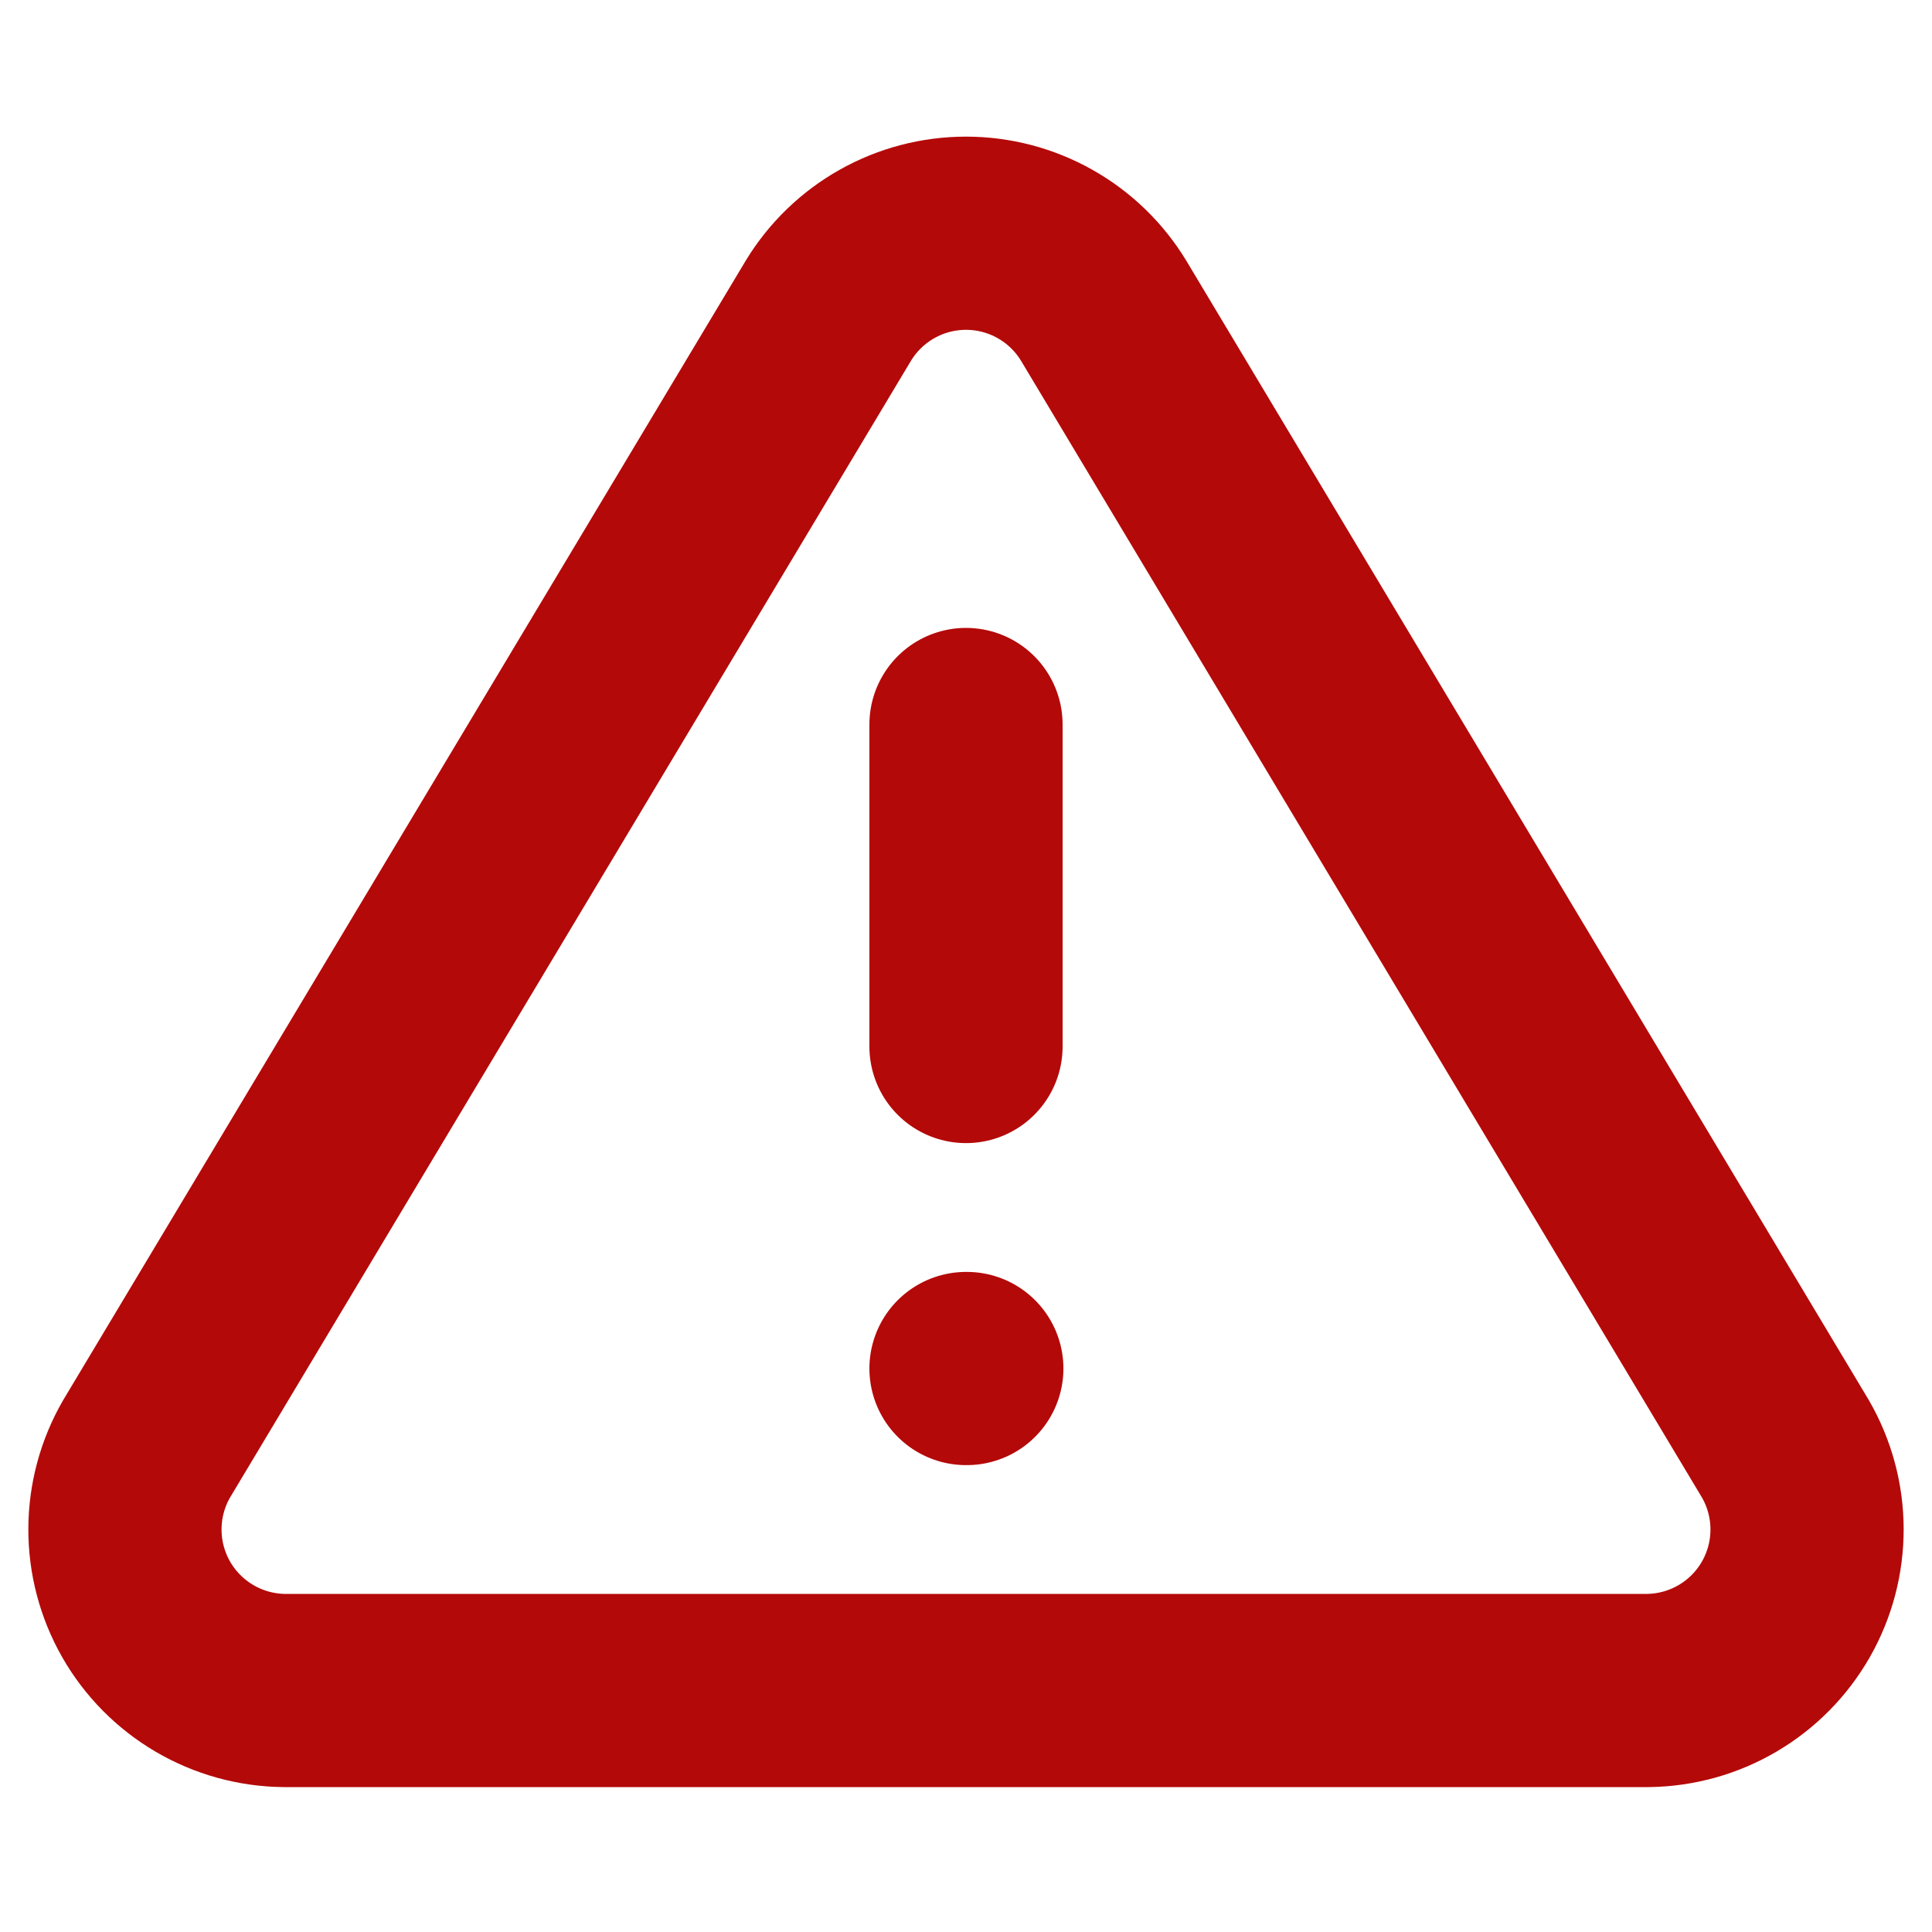 <svg width="100" height="100" viewBox="0 0 100 100" fill="none" xmlns="http://www.w3.org/2000/svg">
<path d="M42.875 16.083L7.583 75C6.856 76.26 6.471 77.689 6.467 79.144C6.463 80.599 6.84 82.03 7.56 83.294C8.281 84.558 9.32 85.611 10.574 86.349C11.828 87.087 13.253 87.484 14.708 87.5H85.292C86.747 87.484 88.172 87.087 89.426 86.349C90.68 85.611 91.719 84.558 92.44 83.294C93.16 82.03 93.537 80.599 93.533 79.144C93.529 77.689 93.144 76.26 92.417 75L57.125 16.083C56.382 14.859 55.336 13.846 54.088 13.144C52.84 12.441 51.432 12.072 50 12.072C48.568 12.072 47.16 12.441 45.912 13.144C44.664 13.846 43.618 14.859 42.875 16.083V16.083Z" stroke="#B40909" stroke-width="10" stroke-linecap="round" stroke-linejoin="round"/>
<path d="M50 37.5V54.167" stroke="#B40909" stroke-width="10" stroke-linecap="round" stroke-linejoin="round"/>
<path d="M50 70.834H50.042" stroke="#B40909" stroke-width="10" stroke-linecap="round" stroke-linejoin="round"/>
</svg>
